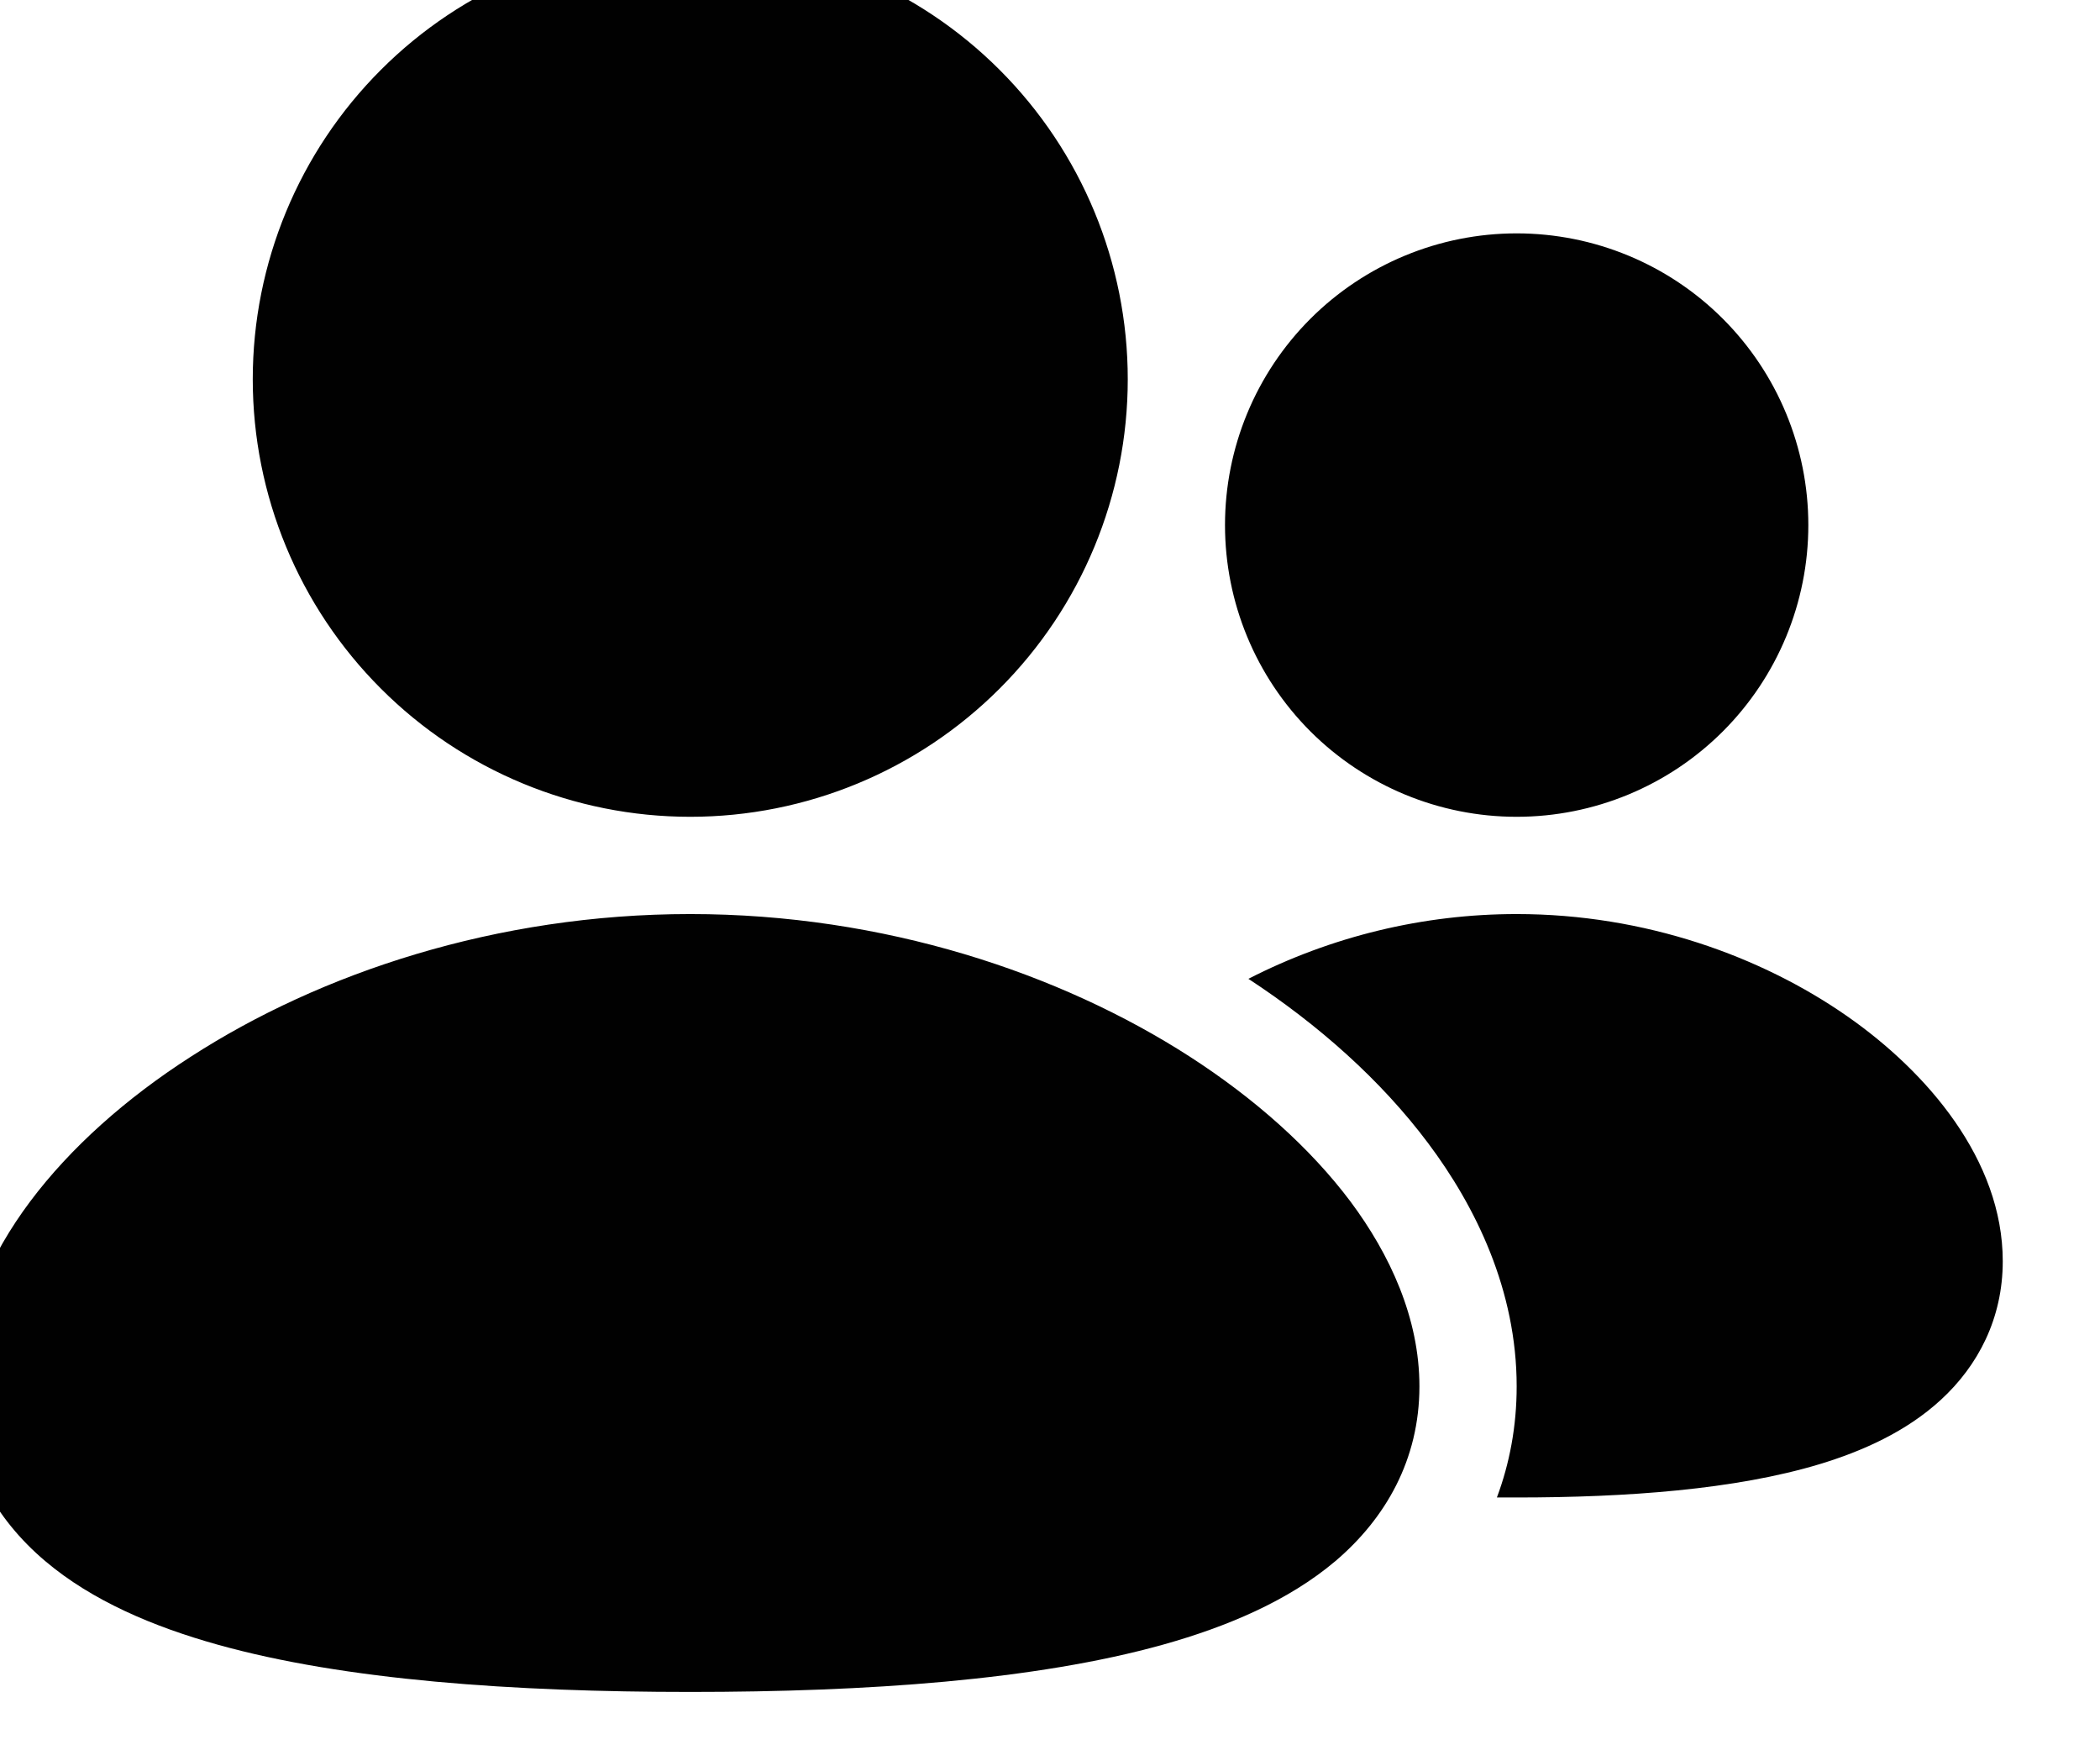 <svg width="36" height="30" viewBox="0 0 36 30" fill="none" xmlns="http://www.w3.org/2000/svg" xmlns:xlink="http://www.w3.org/1999/xlink">
<path d="M11.833,14C13.822,14 15.73,13.21 17.136,11.803C18.543,10.397 19.333,8.489 19.333,6.5C19.333,4.511 18.543,2.603 17.136,1.197C15.73,-0.21 13.822,-1 11.833,-1C9.844,-1 7.936,-0.21 6.53,1.197C5.123,2.603 4.333,4.511 4.333,6.5C4.333,8.489 5.123,10.397 6.53,11.803C7.936,13.21 9.844,14 11.833,14ZM31,9C31,10.326 30.473,11.598 29.535,12.536C28.598,13.473 27.326,14 26,14C24.674,14 23.402,13.473 22.464,12.536C21.526,11.598 21,10.326 21,9C21,7.674 21.526,6.402 22.464,5.464C23.402,4.527 24.674,4 26,4C27.326,4 28.598,4.527 29.535,5.464C30.473,6.402 31,7.674 31,9ZM11.833,15.667C15.155,15.667 18.175,16.68 20.395,18.11C21.506,18.827 22.458,19.672 23.15,20.593C23.828,21.502 24.333,22.593 24.333,23.762C24.333,25.02 23.75,26.028 22.893,26.757C22.085,27.44 21.031,27.883 19.943,28.188C17.755,28.8 14.86,29 11.833,29C8.806,29 5.911,28.8 3.725,28.188C2.635,27.883 1.581,27.44 0.775,26.757C-0.085,26.03 -0.667,25.02 -0.667,23.762C-0.667,22.592 -0.162,21.502 0.516,20.595C1.208,19.672 2.16,18.825 3.271,18.112C5.491,16.678 8.511,15.667 11.833,15.667ZM26,15.667C28.2,15.667 30.196,16.393 31.666,17.418C33.036,18.373 34.333,19.88 34.333,21.618C34.333,22.597 33.911,23.407 33.27,23.995C32.675,24.542 31.921,24.875 31.196,25.095C29.746,25.533 27.88,25.667 26,25.667L25.661,25.667C25.878,25.087 26,24.45 26,23.762C26,22.112 25.295,20.678 24.483,19.595C23.673,18.513 22.6,17.562 21.401,16.777C22.825,16.048 24.401,15.667 26,15.667Z" fill="#010101"/>
</svg>
